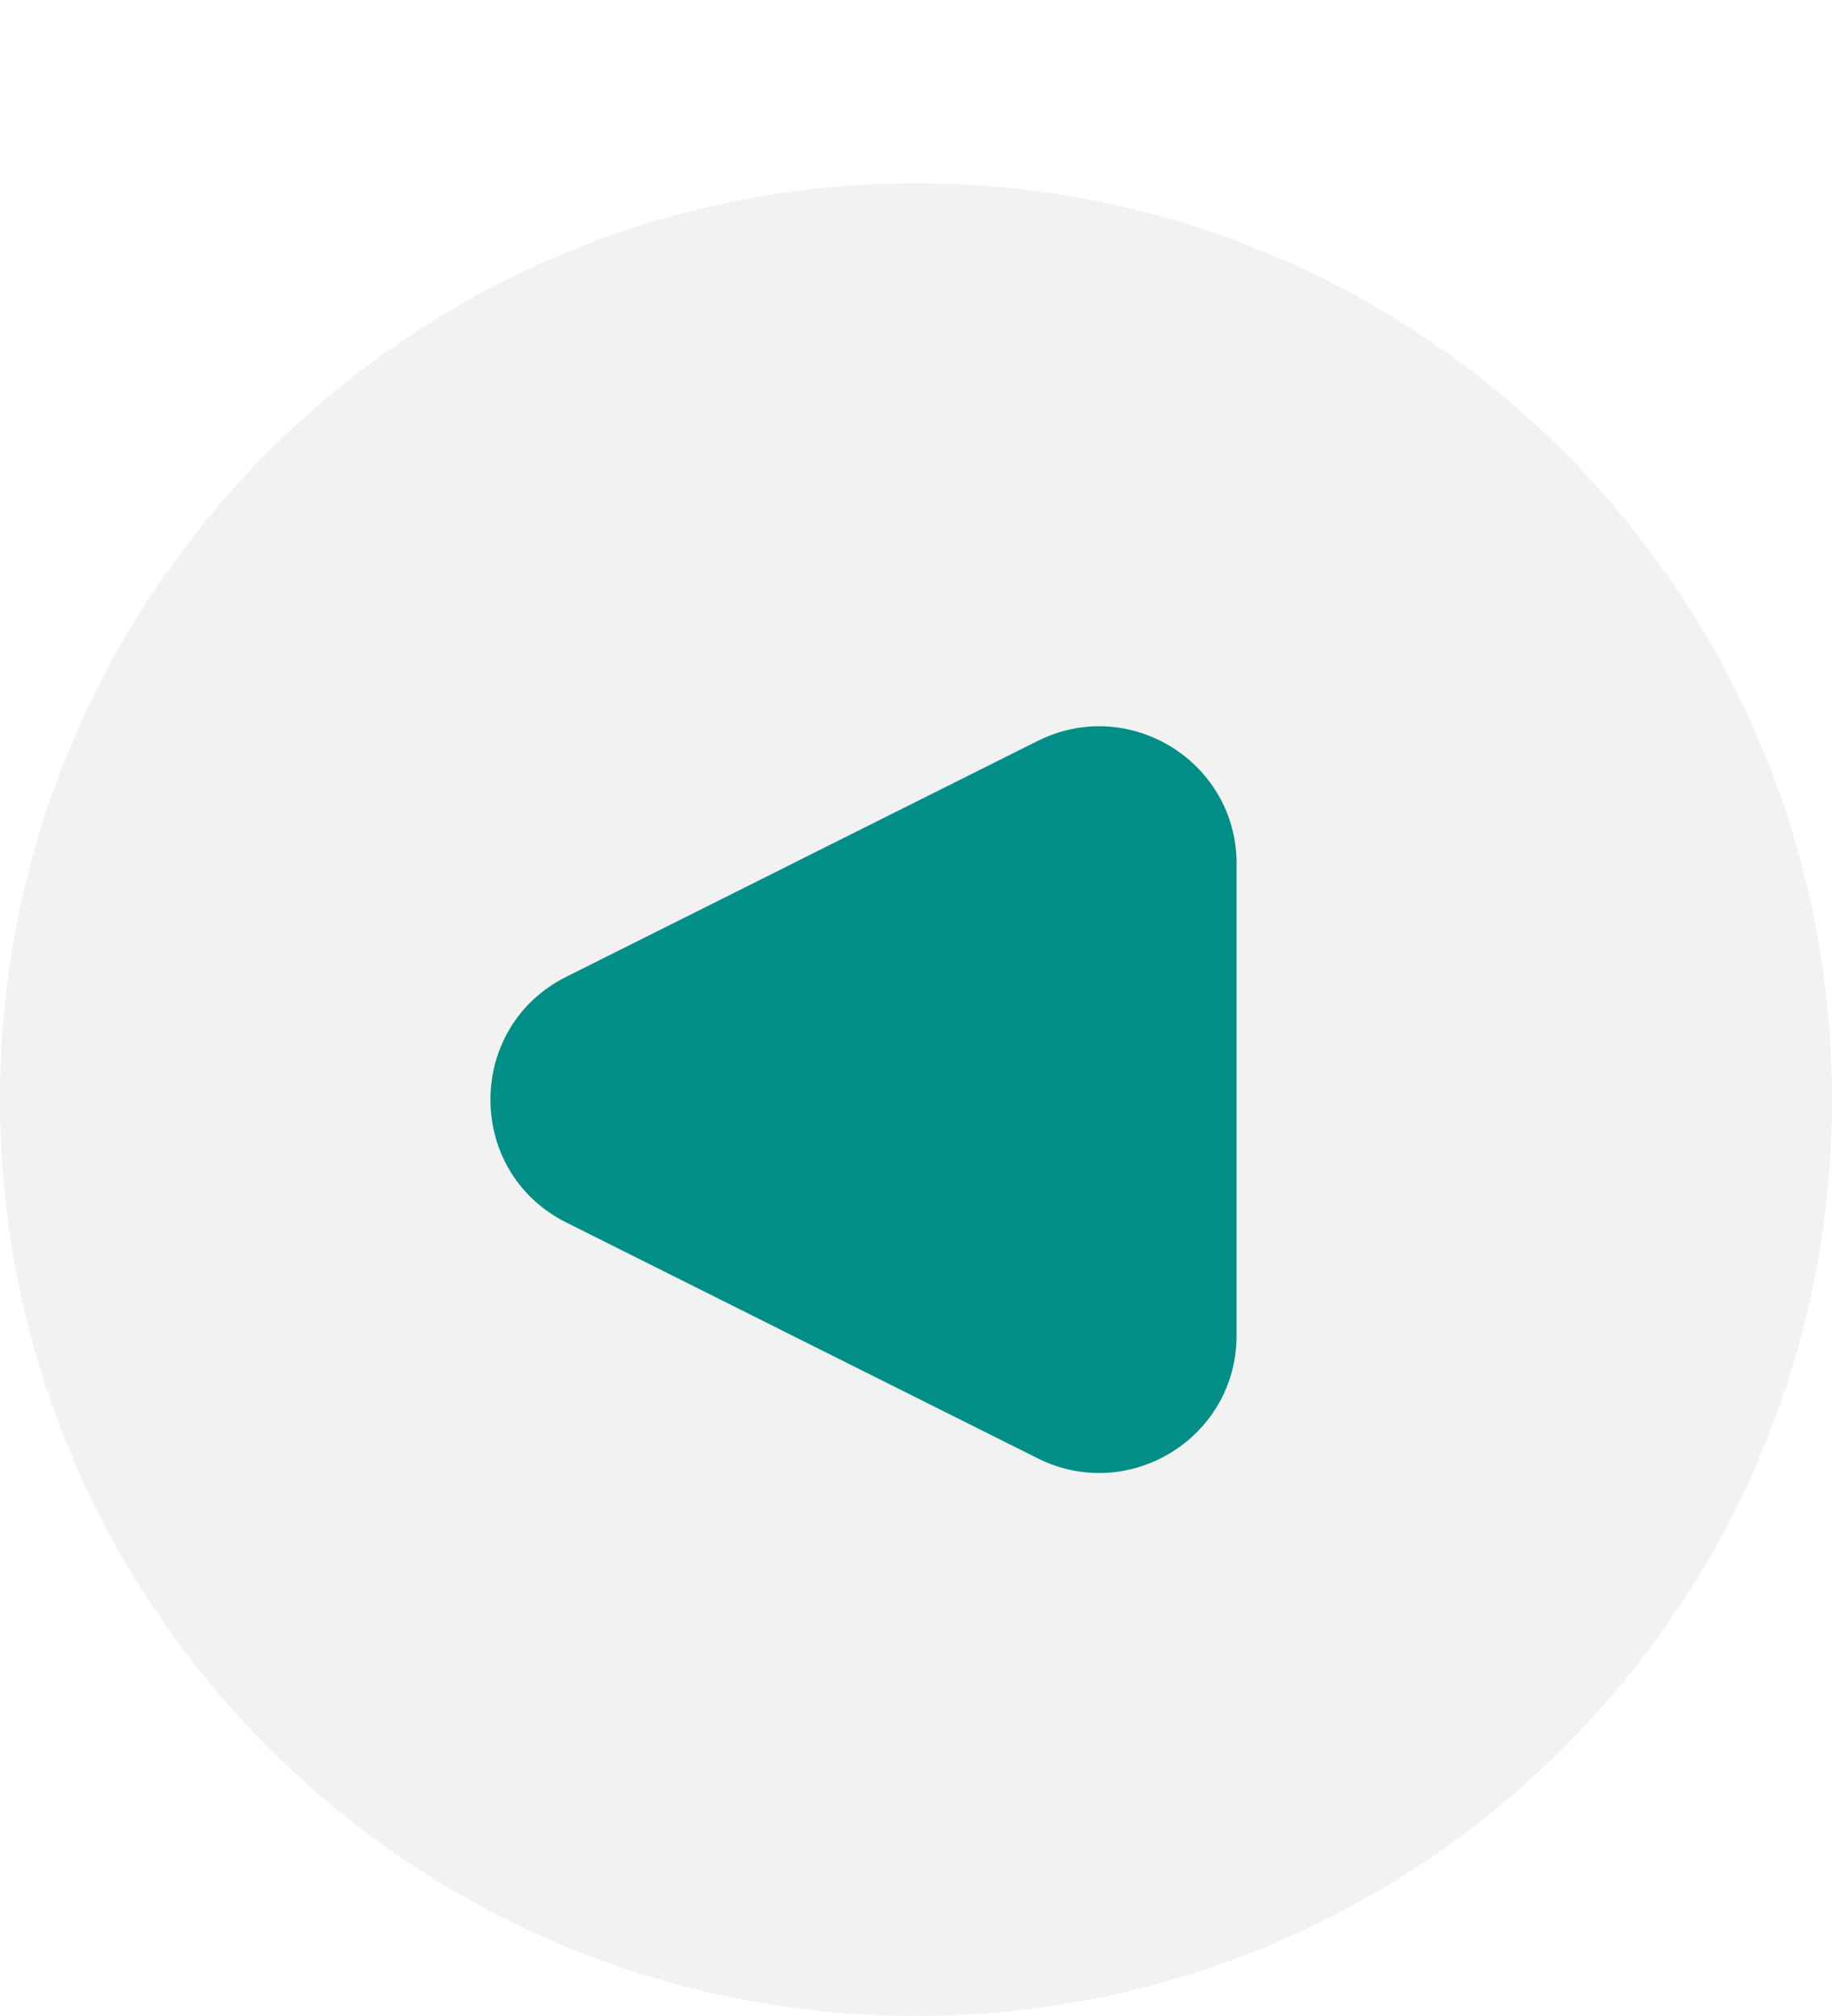 <svg width="40" height="44" viewBox="0 0 40 44" fill="none" xmlns="http://www.w3.org/2000/svg">
<g filter="url(#filter0_d_3785_107660)">
<path d="M20 40C8.954 40 -3.91405e-07 31.046 -8.74228e-07 20C-1.35705e-06 8.954 8.954 -3.91405e-07 20 -8.74228e-07C31.046 -1.35705e-06 40 8.954 40 20C40 31.046 31.046 40 20 40Z" fill="#F2F2F2"/>
<path d="M12.367 22.683L22.658 27.829C24.653 28.826 27 27.376 27 25.146L27 14.854C27 12.624 24.653 11.174 22.658 12.171L12.367 17.317C10.155 18.422 10.155 21.578 12.367 22.683Z" fill="#008E86"/>
</g>
<defs>
<filter id="filter0_d_3785_107660" x="0" y="0" width="40" height="44" filterUnits="userSpaceOnUse" color-interpolation-filters="sRGB">
<feFlood flood-opacity="0" result="BackgroundImageFix"/>
<feColorMatrix in="SourceAlpha" type="matrix" values="0 0 0 0 0 0 0 0 0 0 0 0 0 0 0 0 0 0 127 0" result="hardAlpha"/>
<feOffset dy="4"/>
<feColorMatrix type="matrix" values="0 0 0 0 0 0 0 0 0 0 0 0 0 0 0 0 0 0 0.25 0"/>
<feBlend mode="normal" in2="BackgroundImageFix" result="effect1_dropShadow_3785_107660"/>
<feBlend mode="normal" in="SourceGraphic" in2="effect1_dropShadow_3785_107660" result="shape"/>
</filter>
</defs>
</svg>
